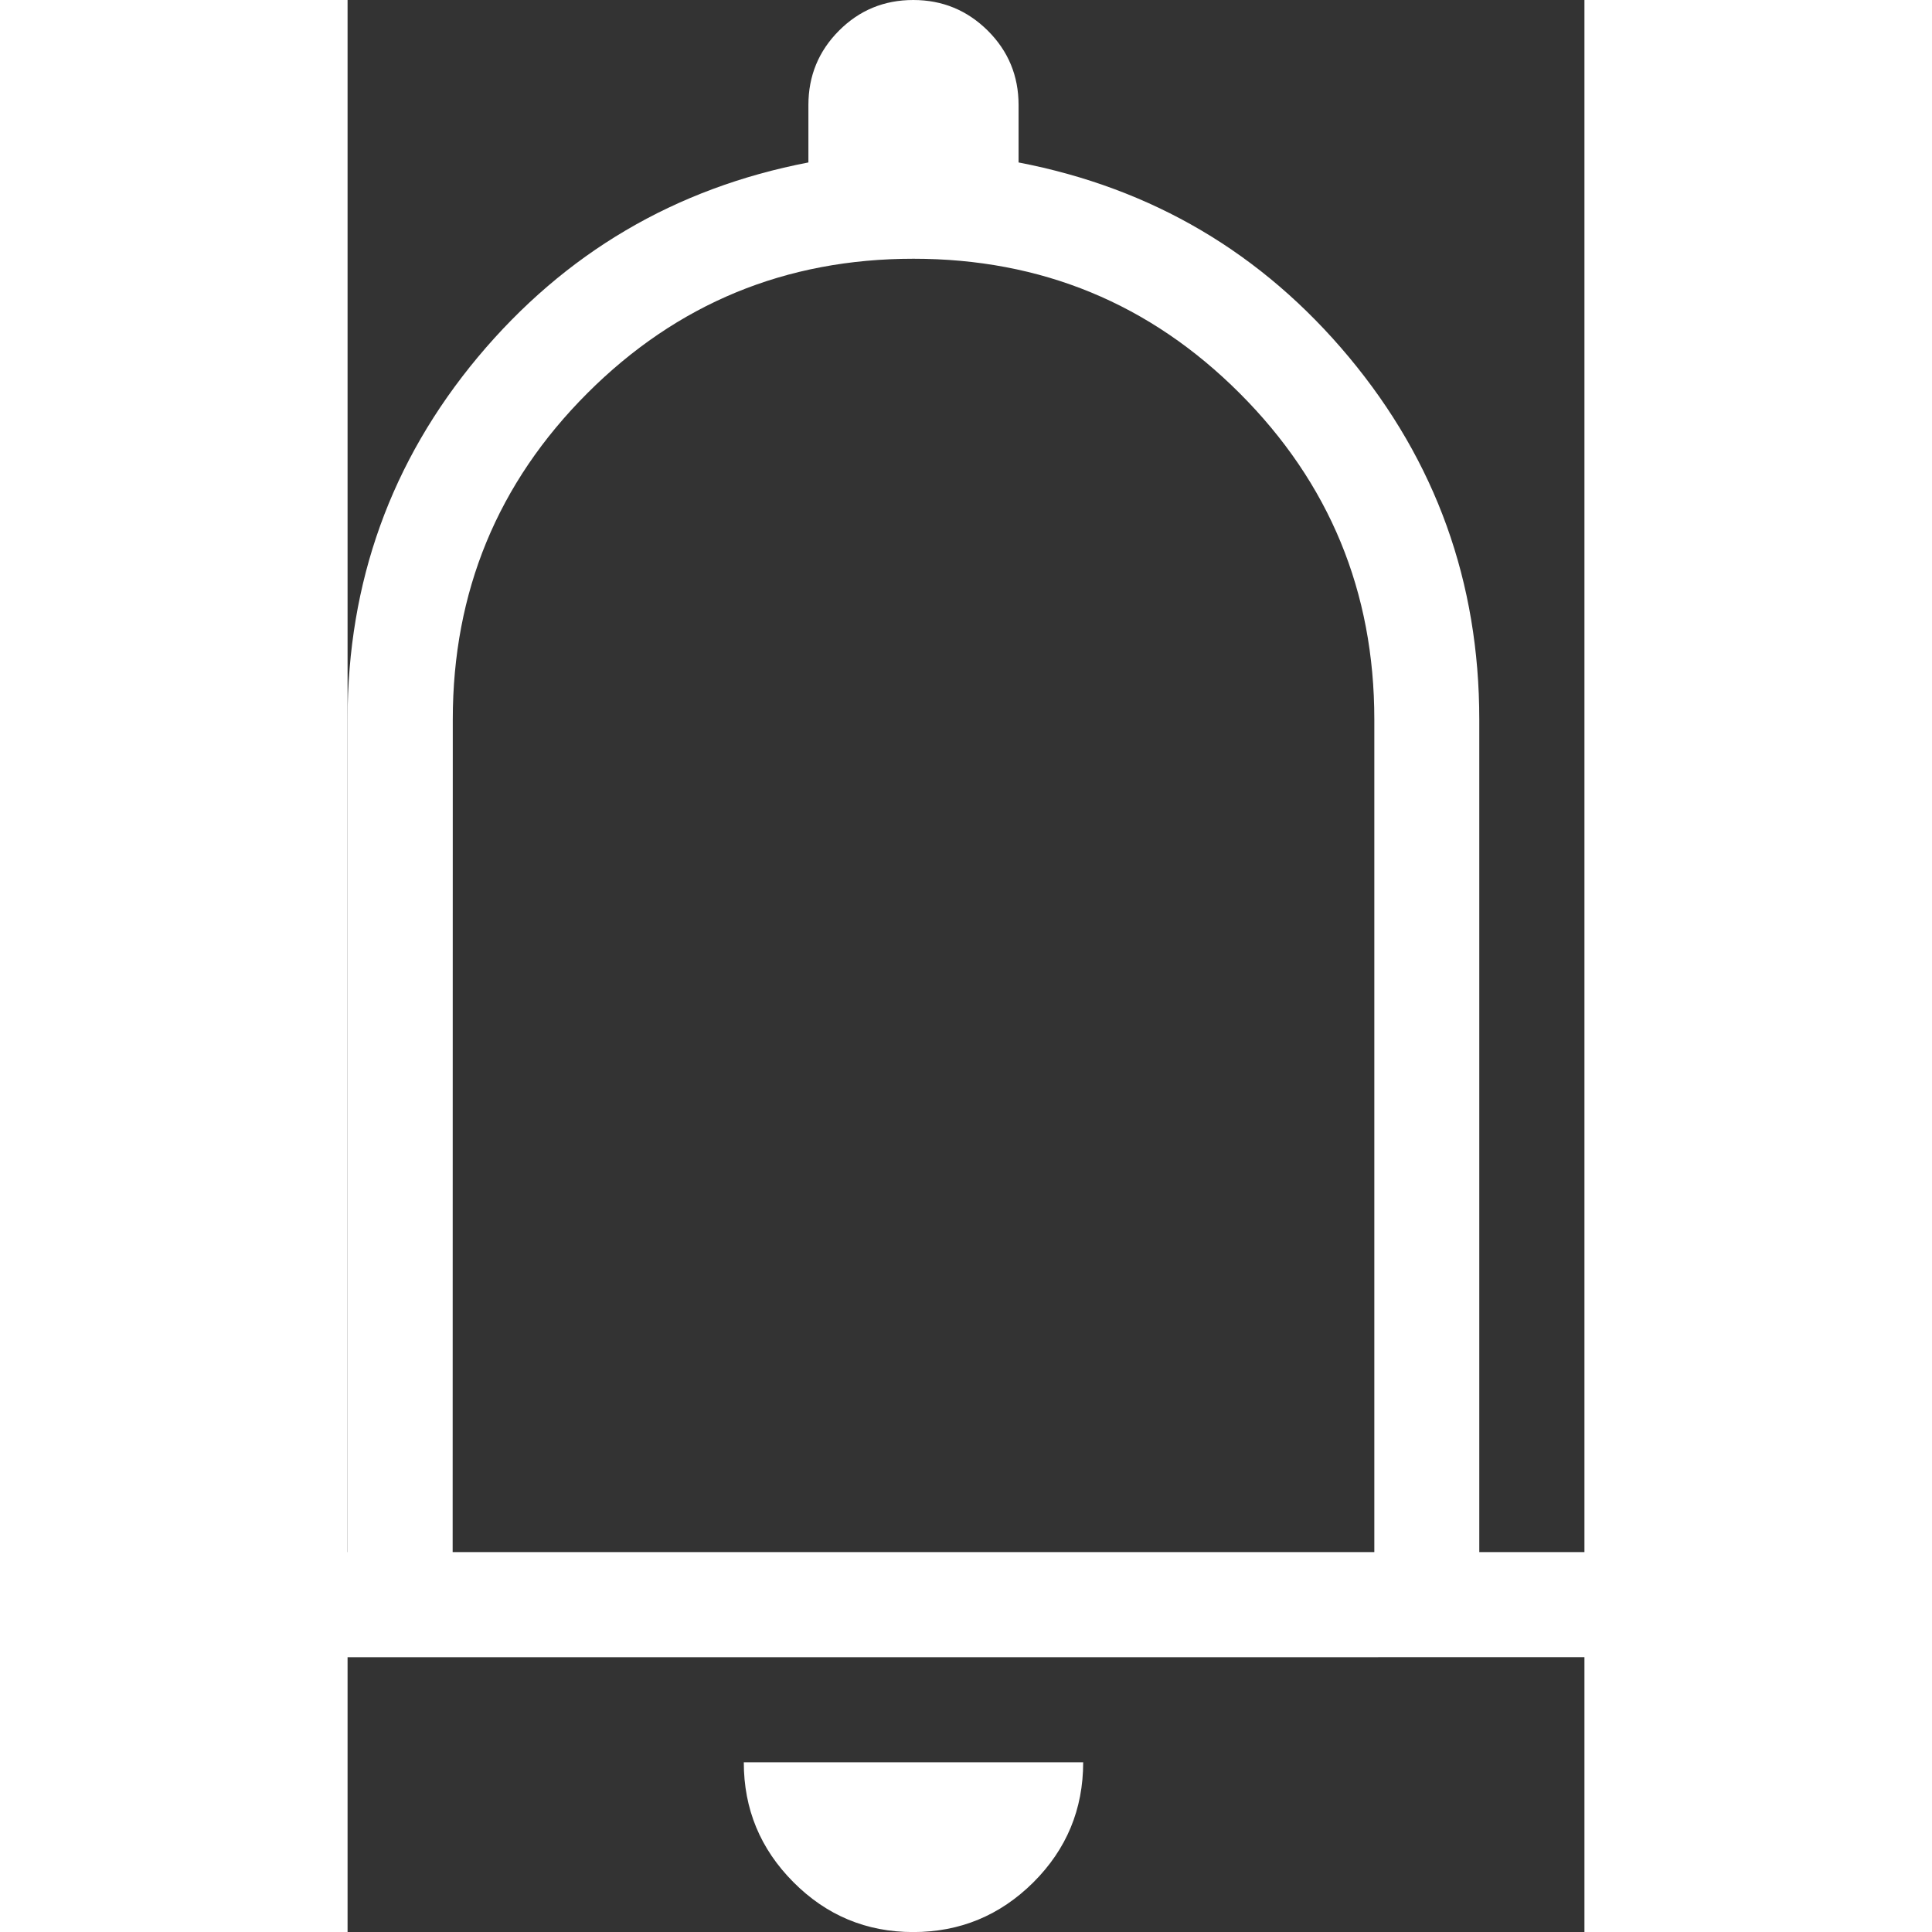 <svg width="39" height="39" viewBox="10.749 4.875 19.126 29.875" fill="none" xmlns="http://www.w3.org/2000/svg">
    <rect x="10.749" y="4.875" width="19.126" height="29.875" fill="#333333" stroke="none"/>
    <path d="M8.125 30.501V28.876H10.749V15.998C10.749 13.875 11.421 12.008 12.764 10.397C14.11 8.787 15.813 7.784 17.875 7.387V6.5C17.875 6.048 18.033 5.665 18.348 5.349C18.663 5.033 19.046 4.875 19.497 4.875C19.946 4.875 20.33 5.033 20.649 5.349C20.966 5.665 21.125 6.048 21.125 6.5V7.387C23.188 7.784 24.891 8.787 26.234 10.398C27.577 12.01 28.249 13.877 28.249 16V28.875H30.875V30.5L8.125 30.501ZM19.495 34.751C18.771 34.751 18.154 34.493 17.643 33.979C17.131 33.465 16.876 32.848 16.876 32.126H22.124C22.124 32.852 21.867 33.471 21.352 33.984C20.837 34.495 20.218 34.751 19.495 34.751ZM12.374 28.875H26.626V16C26.626 14.025 25.932 12.344 24.544 10.956C23.157 9.569 21.476 8.876 19.5 8.876C17.524 8.876 15.843 9.569 14.456 10.956C13.069 12.344 12.376 14.025 12.376 16L12.374 28.875Z" fill="white"/>
</svg>